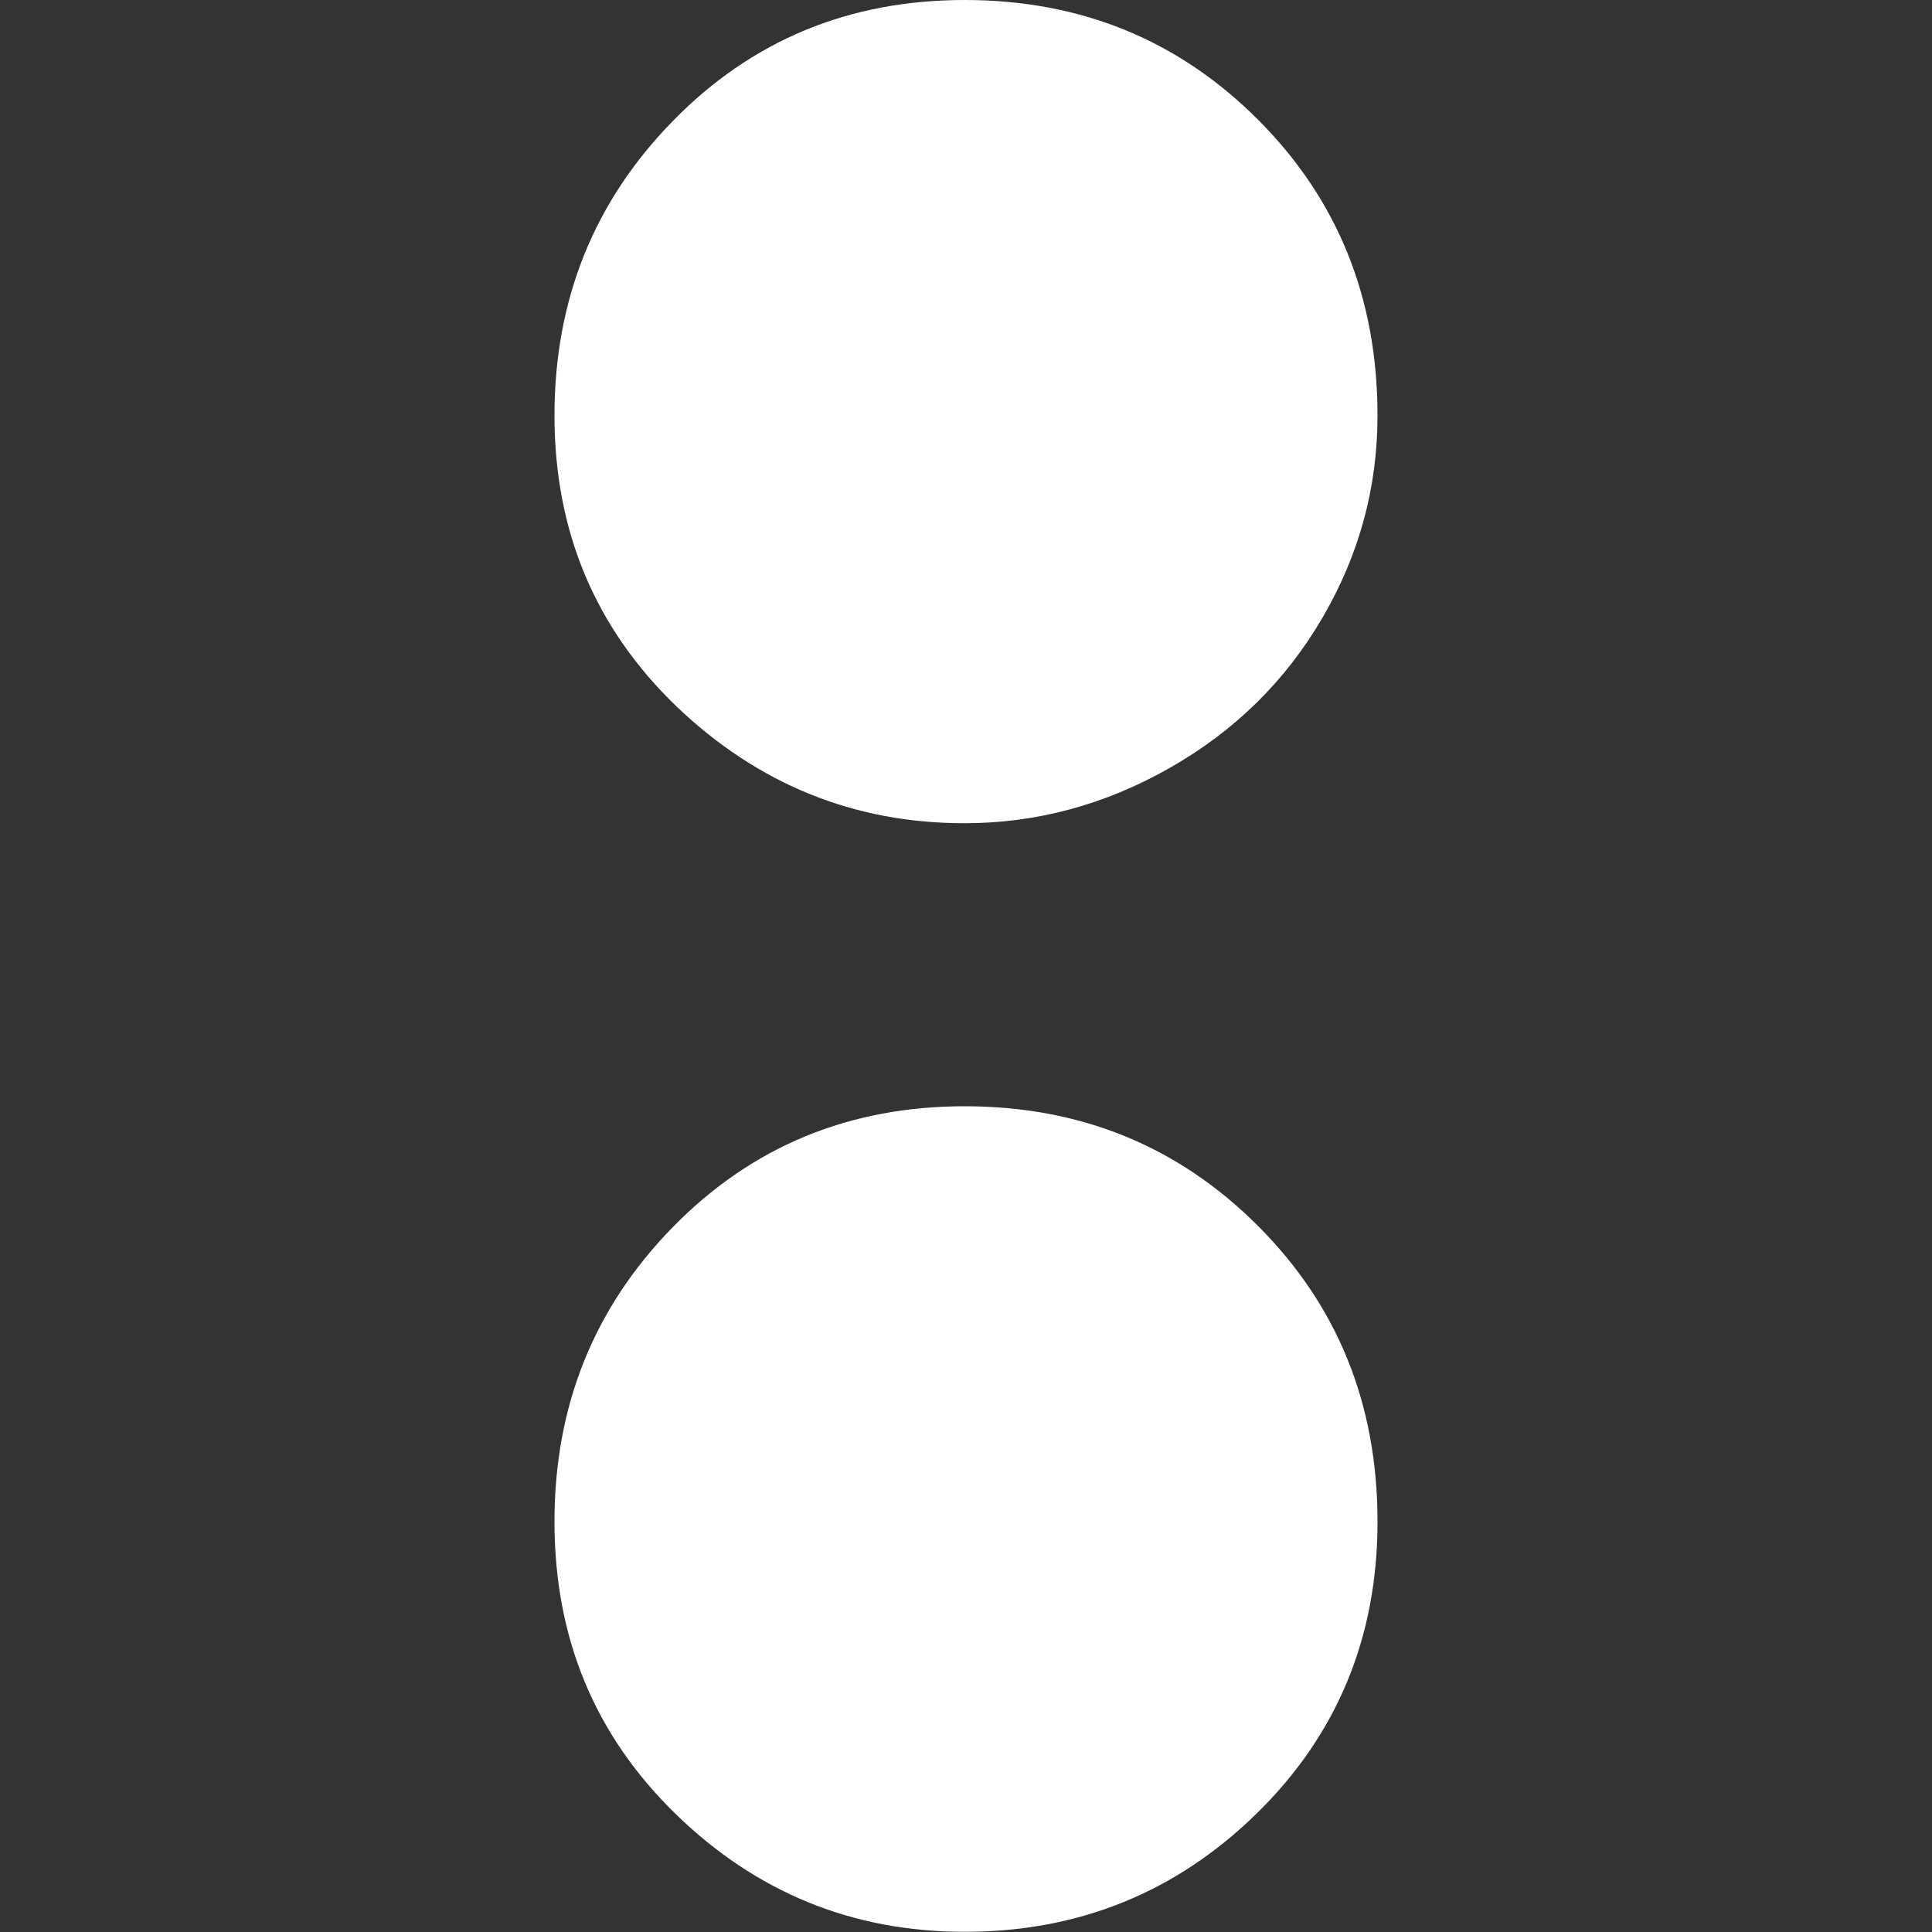 <?xml version="1.0" encoding="utf-8"?>
<!-- Generator: Adobe Illustrator 21.0.2, SVG Export Plug-In . SVG Version: 6.00 Build 0)  -->
<svg version="1.1" id="Layer_1" xmlns="http://www.w3.org/2000/svg" xmlns:xlink="http://www.w3.org/1999/xlink" x="0px" y="0px"
	 viewBox="0 0 1000 1000" style="enable-background:new 0 0 1000 1000;" xml:space="preserve">
<rect x="0" y="0" width="1000" height="1000" fill="#333333" stroke="none"/>
<style type="text/css">
	.st0{fill:#FFFFFF;}
</style>
<path class="st0" d="M713,215.1c0,37.2-9.5,72.2-28.6,104.8c-19.1,32.7-45.4,58.5-79,77.6c-33.6,19.1-69,28.6-106.2,28.6
	c-57.2,0-106.9-20.2-149.1-60.5C308.1,325.1,287,275,287,215.1c0-59.9,20.4-110.7,61.2-152.4C389,20.9,439.4,0,499.3,0
	c59.9,0,110.5,20.6,151.8,61.9C692.4,103.2,713,154.3,713,215.1z M713,787.6c0,59.9-20.9,110.3-62.6,151.1s-92.1,61.2-151.1,61.2
	c-58.1,0-108-20.4-149.8-61.2S287,847.6,287,787.6c0-59.9,20.4-110.7,61.2-152.4c40.8-41.7,91.2-62.6,151.1-62.6
	c59.9,0,110.5,20.6,151.8,61.9C692.4,675.8,713,726.8,713,787.6z"/>
</svg>
